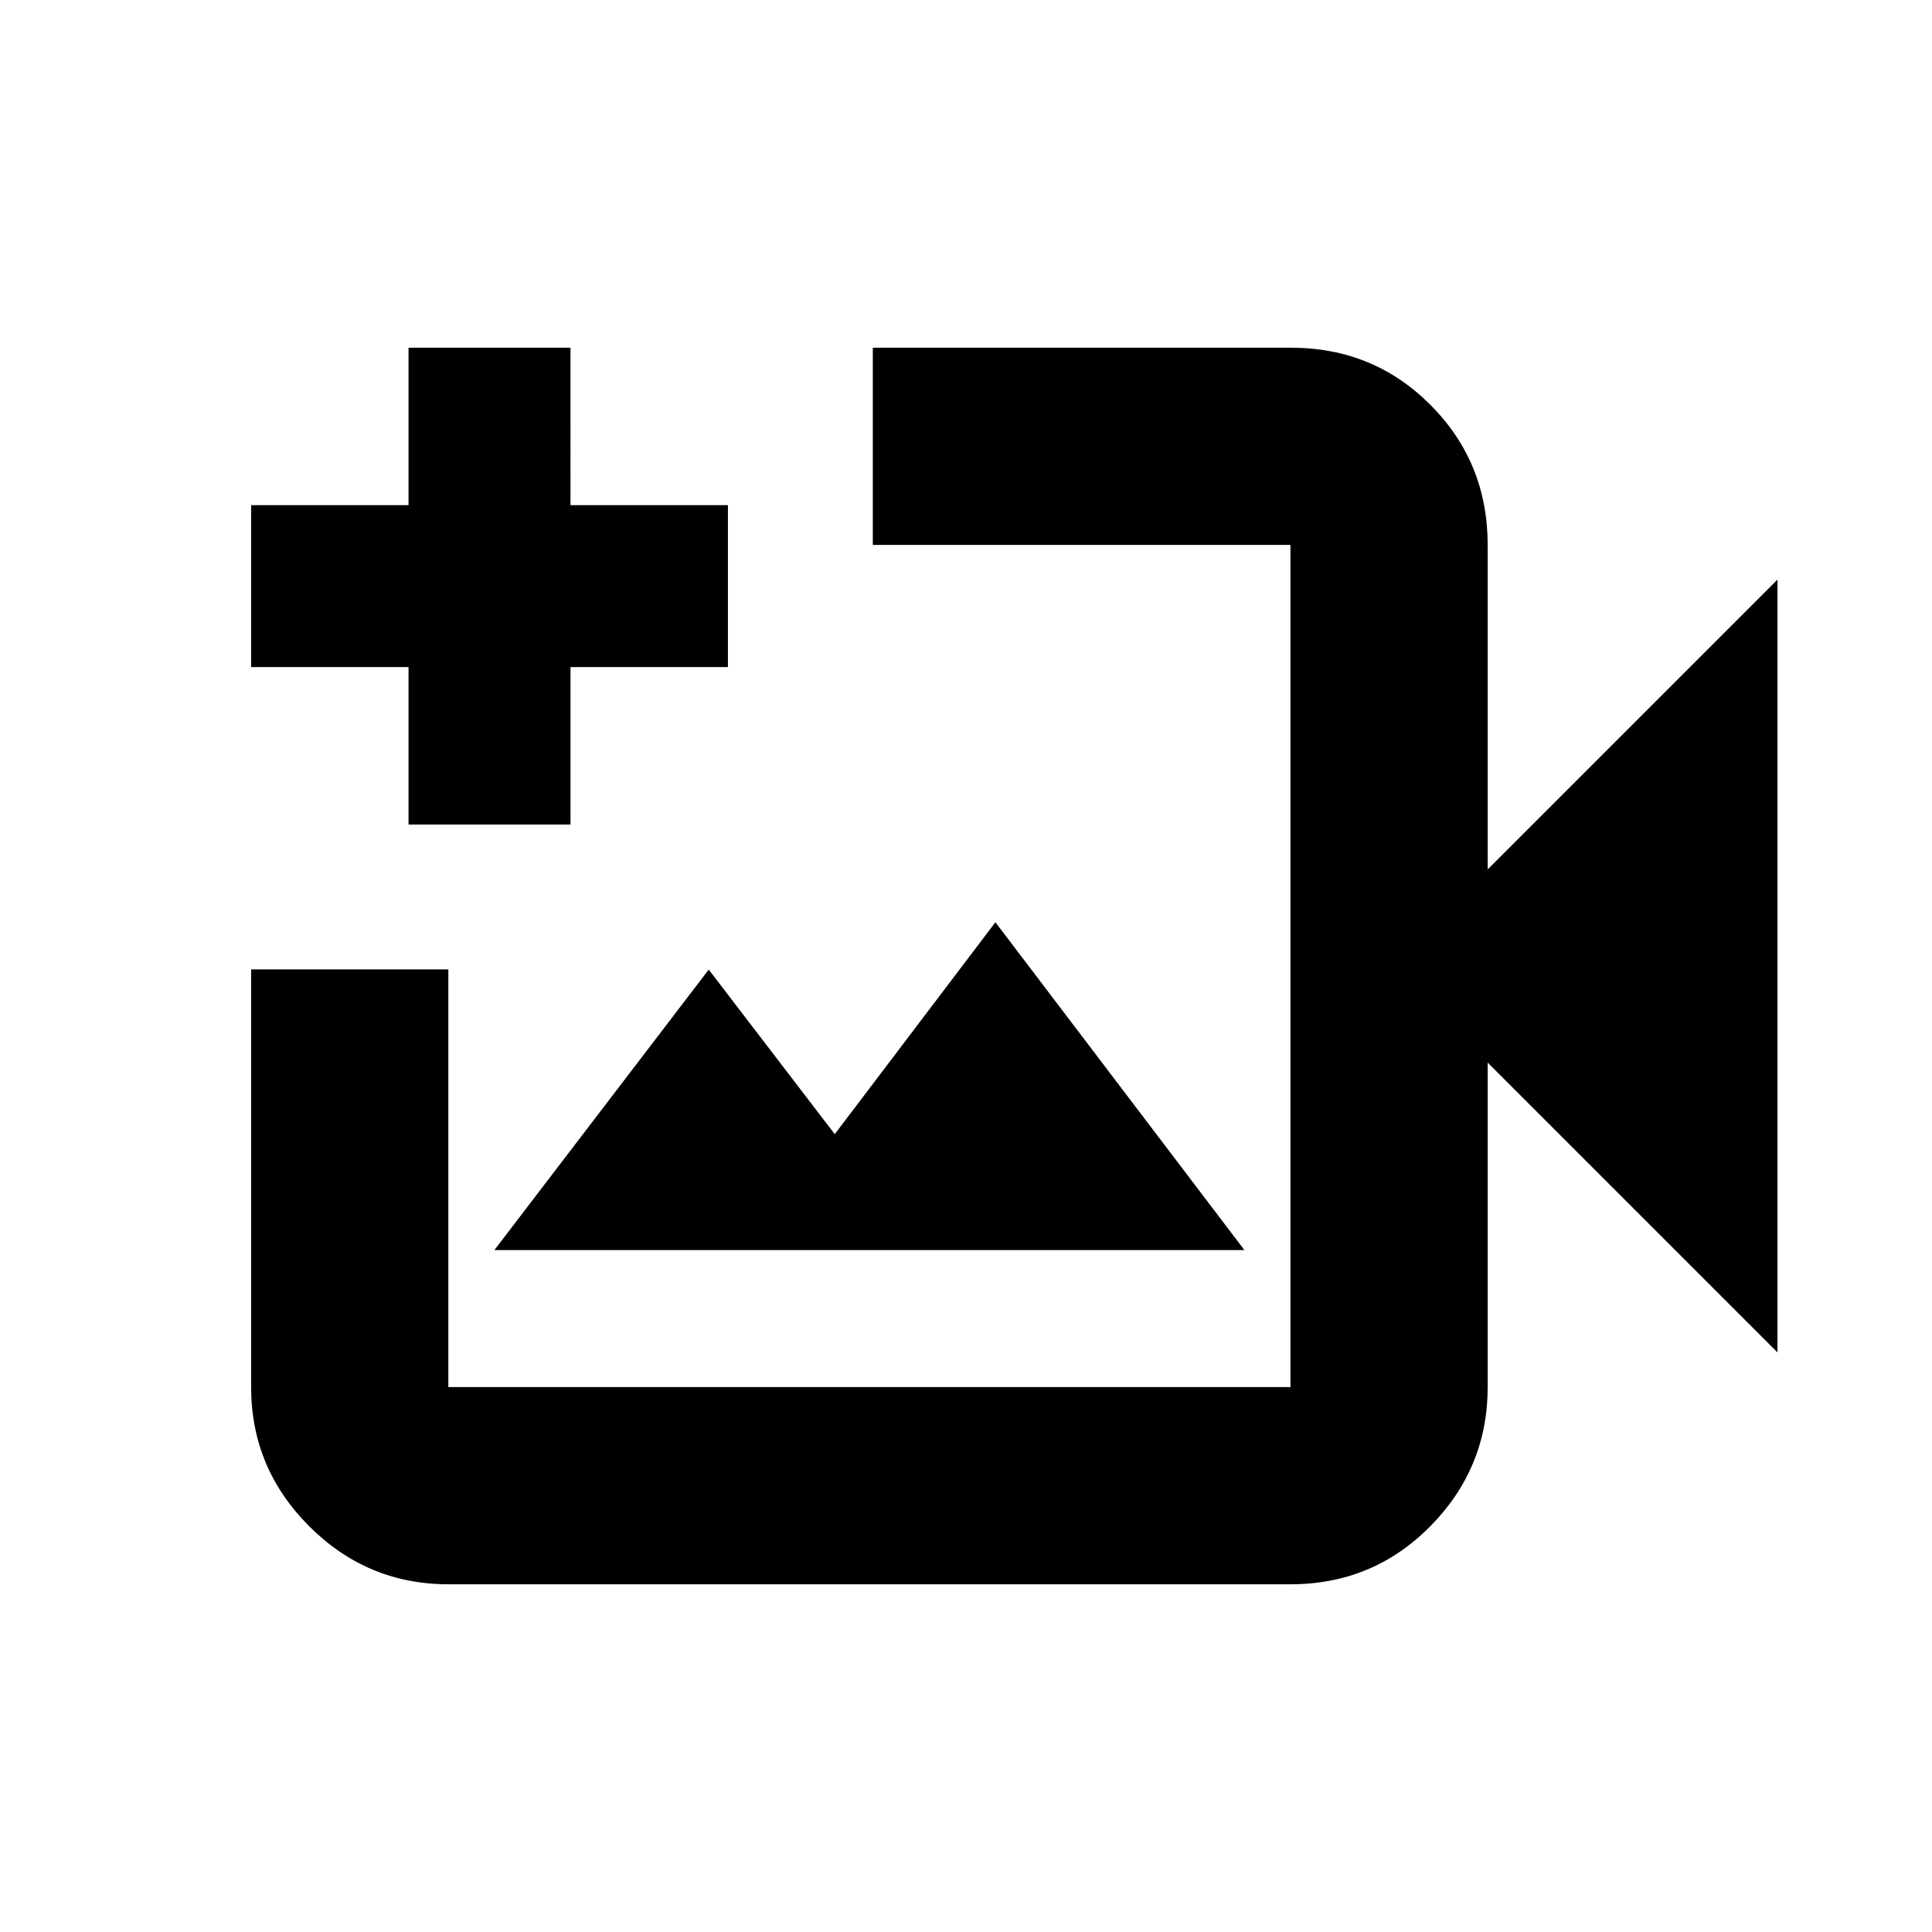 <svg xmlns="http://www.w3.org/2000/svg" height="20" viewBox="0 -960 960 960" width="20"><path d="M432-480ZM222.78-172.78q-40.3 0-69.15-28.85-28.85-28.85-28.85-69.15V-478.3h98v207.52h418.44v-418.44H433.7v-98h207.78q41.04 0 69.39 28.5t28.35 69.5V-528l144-144v384l-144-144v161.22q0 40.3-28.5 69.15-28.5 28.85-69.5 28.85H222.78Zm22.87-166.05h372.7L494.61-501.74l-79.83 105.3-62.61-81.78-106.52 139.39ZM203-550.3v-78.22h-78.22V-709H203v-78.22h80.48V-709h78.22v80.48h-78.22v78.22H203Z"/></svg>